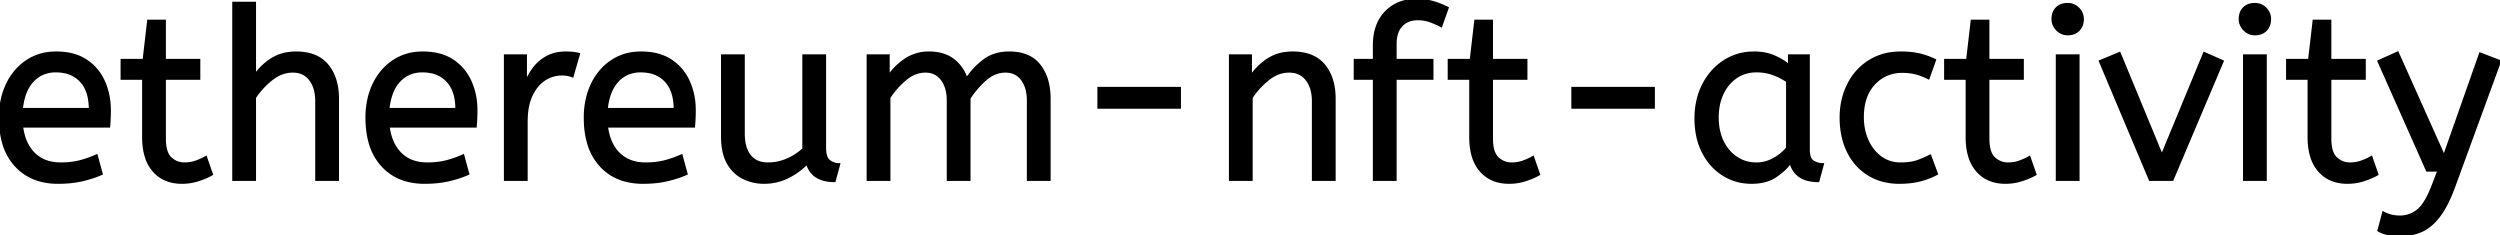 <svg width="1045.501" height="98.4" viewBox="0 0 1045.501 98.4" xmlns="http://www.w3.org/2000/svg"><g id="svgGroup" stroke-linecap="round" fill-rule="evenodd" font-size="9pt" stroke="#000" stroke-width="0.25mm" fill="#000" style="stroke:#000;stroke-width:0.25mm;fill:#000"><path d="M 371.901 75.2 L 362.901 75.2 L 362.901 23.2 L 371.601 23.2 L 371.601 31.9 Q 374.401 27.7 378.701 24.85 A 17.205 17.205 0 0 1 387.903 22.009 A 20.858 20.858 0 0 1 388.501 22 A 20.994 20.994 0 0 1 392.918 22.44 Q 395.904 23.082 398.186 24.663 A 13.128 13.128 0 0 1 398.651 25 A 15.751 15.751 0 0 1 404.098 32.69 A 19.154 19.154 0 0 1 404.201 33 Q 407.301 28.4 411.551 25.2 A 15.669 15.669 0 0 1 418.341 22.317 A 21.446 21.446 0 0 1 422.101 22 A 21.437 21.437 0 0 1 426.988 22.523 Q 430.574 23.362 433.063 25.551 A 12.994 12.994 0 0 1 434.751 27.35 A 18.992 18.992 0 0 1 438.162 34.622 Q 438.901 37.672 438.901 41.3 L 438.901 75.2 L 429.901 75.2 L 429.901 42 A 19.042 19.042 0 0 0 429.563 38.311 Q 429.128 36.105 428.129 34.361 A 10.982 10.982 0 0 0 427.401 33.25 A 7.974 7.974 0 0 0 421.587 29.954 A 10.678 10.678 0 0 0 420.501 29.9 A 11.926 11.926 0 0 0 413.741 32.027 A 15.996 15.996 0 0 0 412.151 33.25 Q 408.301 36.6 405.401 41.1 L 405.401 75.2 L 396.401 75.2 L 396.401 42 A 19.042 19.042 0 0 0 396.063 38.311 Q 395.628 36.105 394.629 34.361 A 10.982 10.982 0 0 0 393.901 33.25 A 7.974 7.974 0 0 0 388.087 29.954 A 10.678 10.678 0 0 0 387.001 29.9 A 12.02 12.02 0 0 0 380.682 31.728 A 16.244 16.244 0 0 0 378.701 33.15 Q 374.801 36.4 371.901 40.8 L 371.901 75.2 Z M 106.601 75.2 L 97.601 75.2 L 97.601 1.2 L 106.601 1.2 L 106.601 31.5 Q 109.401 27.4 113.701 24.7 A 17.572 17.572 0 0 1 120.825 22.191 A 22.595 22.595 0 0 1 123.801 22 A 23.225 23.225 0 0 1 128.866 22.518 Q 133.96 23.656 136.951 27.3 Q 141.075 32.326 141.289 40.409 A 33.764 33.764 0 0 1 141.301 41.3 L 141.301 75.2 L 132.301 75.2 L 132.301 42.3 Q 132.301 36.7 129.701 33.3 A 8.42 8.42 0 0 0 123.543 29.953 A 11.979 11.979 0 0 0 122.401 29.9 A 13.23 13.23 0 0 0 115.687 31.767 A 17.586 17.586 0 0 0 113.651 33.15 Q 109.501 36.4 106.601 40.8 L 106.601 75.2 Z M 994.701 96.4 L 996.701 88.9 A 9.908 9.908 0 0 0 997.865 89.474 Q 998.688 89.819 999.701 90.1 A 13.514 13.514 0 0 0 1001.979 90.518 A 17.358 17.358 0 0 0 1003.701 90.6 Q 1007.901 90.6 1011.201 87.9 A 12.003 12.003 0 0 0 1013.133 85.839 Q 1014.882 83.528 1016.541 79.675 A 58.58 58.58 0 0 0 1017.501 77.3 L 1019.801 71.3 L 1015.001 71.3 L 994.701 25.6 L 1002.701 22 L 1022.101 65.3 L 1037.201 22.4 L 1045.501 25.6 L 1026.401 77.8 A 71.728 71.728 0 0 1 1024.348 82.887 Q 1023.245 85.326 1022.078 87.314 A 30.86 30.86 0 0 1 1020.101 90.3 A 24.268 24.268 0 0 1 1017.222 93.511 Q 1015.308 95.279 1013.205 96.318 A 14.737 14.737 0 0 1 1012.601 96.6 Q 1008.501 98.4 1003.501 98.4 Q 1000.501 98.4 998.251 97.8 Q 996.001 97.2 994.701 96.4 Z M 302.001 57 L 302.001 23.2 L 311.001 23.2 L 311.001 55.8 A 22.981 22.981 0 0 0 311.254 59.334 Q 311.542 61.181 312.157 62.67 A 10.136 10.136 0 0 0 313.601 65.15 A 8.404 8.404 0 0 0 318.714 68.171 A 12.807 12.807 0 0 0 321.201 68.4 Q 325.301 68.4 329.151 66.75 Q 333.001 65.1 336.001 62.3 L 336.001 23.2 L 345.001 23.2 L 345.001 61.7 A 15.602 15.602 0 0 0 345.102 63.554 Q 345.434 66.317 346.851 67.35 Q 348.701 68.7 350.901 68.7 L 349.001 75.7 Q 339.701 75.7 337.501 68.3 Q 334.001 71.9 329.401 74.15 Q 324.801 76.4 319.501 76.4 Q 315.001 76.4 311.001 74.5 A 14.441 14.441 0 0 1 305.491 69.861 A 18.266 18.266 0 0 1 304.501 68.35 A 16.24 16.24 0 0 1 302.836 64.257 Q 302.001 61.105 302.001 57 Z M 523.401 75.2 L 514.401 75.2 L 514.401 23.2 L 523.101 23.2 L 523.101 31.9 Q 525.901 27.7 530.251 24.85 A 17.316 17.316 0 0 1 537.356 22.226 A 22.629 22.629 0 0 1 540.601 22 A 23.225 23.225 0 0 1 545.666 22.518 Q 550.76 23.656 553.751 27.3 Q 557.875 32.326 558.089 40.409 A 33.764 33.764 0 0 1 558.101 41.3 L 558.101 75.2 L 549.101 75.2 L 549.101 42.3 A 19.265 19.265 0 0 0 548.758 38.559 Q 548.32 36.345 547.319 34.597 A 10.966 10.966 0 0 0 546.451 33.3 A 8.579 8.579 0 0 0 540.174 29.947 A 12.061 12.061 0 0 0 539.101 29.9 A 13.122 13.122 0 0 0 532.251 31.864 A 17.353 17.353 0 0 0 530.401 33.15 Q 526.301 36.4 523.401 40.8 L 523.401 75.2 Z M 583.601 75.2 L 574.601 75.2 L 574.601 32.9 L 566.601 32.9 L 566.601 25.1 L 574.601 25.1 L 574.601 19 A 25.495 25.495 0 0 1 575.226 13.182 Q 576.334 8.452 579.403 5.203 A 16.387 16.387 0 0 1 579.501 5.1 A 16.367 16.367 0 0 1 589.905 0.125 A 22.463 22.463 0 0 1 592.301 0 A 29.982 29.982 0 0 1 595.811 0.195 Q 597.556 0.401 599.072 0.825 A 17.884 17.884 0 0 1 599.501 0.95 Q 602.601 1.9 605.401 3.3 L 602.701 10.9 Q 600.601 9.8 598.201 8.9 A 14.172 14.172 0 0 0 594.578 8.079 A 17.356 17.356 0 0 0 592.901 8 A 10.802 10.802 0 0 0 589.871 8.405 A 8.291 8.291 0 0 0 586.151 10.65 A 8.462 8.462 0 0 0 584.204 14.019 Q 583.601 15.92 583.601 18.4 L 583.601 25.1 L 599.001 25.1 L 599.001 32.9 L 583.601 32.9 L 583.601 75.2 Z M 45.601 52.9 L 9.201 52.9 A 24.088 24.088 0 0 0 10.34 57.925 Q 11.676 61.738 14.301 64.3 Q 18.501 68.4 25.401 68.4 Q 29.901 68.4 33.501 67.45 Q 37.101 66.5 40.401 65 L 42.501 72.7 A 40.77 40.77 0 0 1 38.166 74.326 A 51.863 51.863 0 0 1 34.401 75.35 A 38.914 38.914 0 0 1 29.309 76.169 A 52.025 52.025 0 0 1 24.301 76.4 A 28.318 28.318 0 0 1 16.554 75.395 A 21.108 21.108 0 0 1 6.551 69.25 A 23.521 23.521 0 0 1 1.345 59.71 Q 0.001 55.045 0.001 49.2 A 35.359 35.359 0 0 1 0.833 41.378 A 28.84 28.84 0 0 1 2.951 35.25 A 24.642 24.642 0 0 1 7.967 28.168 A 22.887 22.887 0 0 1 11.201 25.55 A 21.048 21.048 0 0 1 21.46 22.078 A 26.205 26.205 0 0 1 23.501 22 Q 31.001 22 35.951 25.25 Q 40.901 28.5 43.401 34 A 28.185 28.185 0 0 1 45.827 43.864 A 33.434 33.434 0 0 1 45.901 46.1 A 75.204 75.204 0 0 1 45.61 52.797 A 69.426 69.426 0 0 1 45.601 52.9 Z M 198.901 52.9 L 162.501 52.9 A 24.088 24.088 0 0 0 163.64 57.925 Q 164.976 61.738 167.601 64.3 Q 171.801 68.4 178.701 68.4 Q 183.201 68.4 186.801 67.45 Q 190.401 66.5 193.701 65 L 195.801 72.7 A 40.77 40.77 0 0 1 191.466 74.326 A 51.863 51.863 0 0 1 187.701 75.35 A 38.914 38.914 0 0 1 182.609 76.169 A 52.025 52.025 0 0 1 177.601 76.4 A 28.318 28.318 0 0 1 169.854 75.395 A 21.108 21.108 0 0 1 159.851 69.25 A 23.521 23.521 0 0 1 154.645 59.71 Q 153.301 55.045 153.301 49.2 A 35.359 35.359 0 0 1 154.133 41.378 A 28.84 28.84 0 0 1 156.251 35.25 A 24.642 24.642 0 0 1 161.267 28.168 A 22.887 22.887 0 0 1 164.501 25.55 A 21.048 21.048 0 0 1 174.76 22.078 A 26.205 26.205 0 0 1 176.801 22 Q 184.301 22 189.251 25.25 Q 194.201 28.5 196.701 34 A 28.185 28.185 0 0 1 199.127 43.864 A 33.434 33.434 0 0 1 199.201 46.1 A 75.204 75.204 0 0 1 198.91 52.797 A 69.426 69.426 0 0 1 198.901 52.9 Z M 290.201 52.9 L 253.801 52.9 A 24.088 24.088 0 0 0 254.94 57.925 Q 256.276 61.738 258.901 64.3 Q 263.101 68.4 270.001 68.4 Q 274.501 68.4 278.101 67.45 Q 281.701 66.5 285.001 65 L 287.101 72.7 A 40.77 40.77 0 0 1 282.766 74.326 A 51.863 51.863 0 0 1 279.001 75.35 A 38.914 38.914 0 0 1 273.909 76.169 A 52.025 52.025 0 0 1 268.901 76.4 A 28.318 28.318 0 0 1 261.154 75.395 A 21.108 21.108 0 0 1 251.151 69.25 A 23.521 23.521 0 0 1 245.945 59.71 Q 244.601 55.045 244.601 49.2 A 35.359 35.359 0 0 1 245.433 41.378 A 28.84 28.84 0 0 1 247.551 35.25 A 24.642 24.642 0 0 1 252.567 28.168 A 22.887 22.887 0 0 1 255.801 25.55 A 21.048 21.048 0 0 1 266.06 22.078 A 26.205 26.205 0 0 1 268.101 22 Q 275.601 22 280.551 25.25 Q 285.501 28.5 288.001 34 A 28.185 28.185 0 0 1 290.427 43.864 A 33.434 33.434 0 0 1 290.501 46.1 A 75.204 75.204 0 0 1 290.21 52.797 A 69.426 69.426 0 0 1 290.201 52.9 Z M 908.501 75.2 L 899.101 75.2 L 878.201 25.6 L 886.401 22.2 L 904.101 65 L 921.801 22.2 L 929.501 25.6 L 908.501 75.2 Z M 59.901 57.3 L 59.901 32.9 L 50.901 32.9 L 50.901 25.1 L 60.101 25.1 L 62.001 8.7 L 68.901 8.7 L 68.901 25.1 L 83.301 25.1 L 83.301 32.9 L 68.901 32.9 L 68.901 58 A 21.559 21.559 0 0 0 69.068 60.796 Q 69.542 64.402 71.351 66.1 Q 73.801 68.4 77.201 68.4 Q 79.701 68.4 81.951 67.6 Q 84.201 66.8 86.101 65.7 L 88.601 72.9 A 18.546 18.546 0 0 1 86.982 73.756 Q 86.18 74.135 85.235 74.508 A 43.365 43.365 0 0 1 83.201 75.25 Q 79.801 76.4 76.101 76.4 Q 68.601 76.4 64.251 71.45 A 16.116 16.116 0 0 1 61.022 65.548 Q 60.26 63.117 60.016 60.181 A 34.777 34.777 0 0 1 59.901 57.3 Z M 614.901 57.3 L 614.901 32.9 L 605.901 32.9 L 605.901 25.1 L 615.101 25.1 L 617.001 8.7 L 623.901 8.7 L 623.901 25.1 L 638.301 25.1 L 638.301 32.9 L 623.901 32.9 L 623.901 58 A 21.559 21.559 0 0 0 624.068 60.796 Q 624.542 64.402 626.351 66.1 Q 628.801 68.4 632.201 68.4 Q 634.701 68.4 636.951 67.6 Q 639.201 66.8 641.101 65.7 L 643.601 72.9 A 18.546 18.546 0 0 1 641.982 73.756 Q 641.18 74.135 640.235 74.508 A 43.365 43.365 0 0 1 638.201 75.25 Q 634.801 76.4 631.101 76.4 Q 623.601 76.4 619.251 71.45 A 16.116 16.116 0 0 1 616.022 65.548 Q 615.26 63.117 615.016 60.181 A 34.777 34.777 0 0 1 614.901 57.3 Z M 822.501 57.3 L 822.501 32.9 L 813.501 32.9 L 813.501 25.1 L 822.701 25.1 L 824.601 8.7 L 831.501 8.7 L 831.501 25.1 L 845.901 25.1 L 845.901 32.9 L 831.501 32.9 L 831.501 58 A 21.559 21.559 0 0 0 831.668 60.796 Q 832.142 64.402 833.951 66.1 Q 836.401 68.4 839.801 68.4 Q 842.301 68.4 844.551 67.6 Q 846.801 66.8 848.701 65.7 L 851.201 72.9 A 18.546 18.546 0 0 1 849.582 73.756 Q 848.78 74.135 847.835 74.508 A 43.365 43.365 0 0 1 845.801 75.25 Q 842.401 76.4 838.701 76.4 Q 831.201 76.4 826.851 71.45 A 16.116 16.116 0 0 1 823.622 65.548 Q 822.86 63.117 822.616 60.181 A 34.777 34.777 0 0 1 822.501 57.3 Z M 965.501 57.3 L 965.501 32.9 L 956.501 32.9 L 956.501 25.1 L 965.701 25.1 L 967.601 8.7 L 974.501 8.7 L 974.501 25.1 L 988.901 25.1 L 988.901 32.9 L 974.501 32.9 L 974.501 58 A 21.559 21.559 0 0 0 974.668 60.796 Q 975.142 64.402 976.951 66.1 Q 979.401 68.4 982.801 68.4 Q 985.301 68.4 987.551 67.6 Q 989.801 66.8 991.701 65.7 L 994.201 72.9 A 18.546 18.546 0 0 1 992.582 73.756 Q 991.78 74.135 990.835 74.508 A 43.365 43.365 0 0 1 988.801 75.25 Q 985.401 76.4 981.701 76.4 Q 974.201 76.4 969.851 71.45 A 16.116 16.116 0 0 1 966.622 65.548 Q 965.86 63.117 965.616 60.181 A 34.777 34.777 0 0 1 965.501 57.3 Z M 809.201 25.1 L 806.501 32.7 A 30.422 30.422 0 0 0 803.596 31.424 A 23.42 23.42 0 0 0 801.151 30.65 A 20.543 20.543 0 0 0 798.108 30.125 A 26.355 26.355 0 0 0 795.501 30 A 15.889 15.889 0 0 0 788.248 31.643 A 16.132 16.132 0 0 0 783.751 35.05 Q 779.001 40.1 779.001 49 A 25.192 25.192 0 0 0 779.706 55.06 A 21.45 21.45 0 0 0 781.001 58.8 A 18.564 18.564 0 0 0 783.911 63.378 A 16.275 16.275 0 0 0 786.551 65.8 Q 790.101 68.4 794.901 68.4 Q 798.066 68.4 800.468 67.81 A 15.08 15.08 0 0 0 801.401 67.55 Q 804.09 66.703 807.176 65.113 A 49.095 49.095 0 0 0 807.201 65.1 L 810.001 72.7 Q 806.901 74.4 803.051 75.4 Q 799.201 76.4 794.301 76.4 A 26.803 26.803 0 0 1 787.262 75.51 A 22.074 22.074 0 0 1 781.351 72.95 Q 775.801 69.5 772.801 63.35 Q 769.801 57.2 769.801 49.2 Q 769.801 41.7 772.851 35.5 Q 775.901 29.3 781.601 25.65 A 23.067 23.067 0 0 1 791.268 22.229 A 29.608 29.608 0 0 1 795.001 22 Q 799.401 22 802.751 22.8 Q 806.101 23.6 809.201 25.1 Z M 748.201 27.4 L 748.201 23.2 L 756.401 23.2 L 756.401 62.6 A 12.15 12.15 0 0 0 756.502 64.236 Q 756.834 66.67 758.251 67.55 Q 760.101 68.7 762.301 68.7 L 760.401 75.7 A 17.722 17.722 0 0 1 756.136 75.228 Q 750.499 73.828 748.904 68.28 A 13.59 13.59 0 0 1 748.801 67.9 A 21.307 21.307 0 0 1 745.691 71.326 A 28.498 28.498 0 0 1 742.551 73.75 Q 738.601 76.4 732.501 76.4 Q 726.001 76.4 720.701 73.1 A 22.947 22.947 0 0 1 713.287 65.574 A 27.923 27.923 0 0 1 712.251 63.75 A 27.228 27.228 0 0 1 709.62 55.808 A 36.644 36.644 0 0 1 709.101 49.5 A 33.142 33.142 0 0 1 710.097 41.231 A 27.968 27.968 0 0 1 712.251 35.5 Q 715.401 29.3 720.951 25.65 A 22.297 22.297 0 0 1 732.145 22.044 A 27.388 27.388 0 0 1 733.701 22 A 22.584 22.584 0 0 1 738.494 22.491 A 18.703 18.703 0 0 1 741.851 23.55 A 26.002 26.002 0 0 1 746.137 25.844 A 22.103 22.103 0 0 1 748.201 27.4 Z M 220.201 75.2 L 211.201 75.2 L 211.201 23.2 L 219.901 23.2 L 219.901 34.5 Q 221.201 31.2 223.401 28.35 Q 225.601 25.5 228.901 23.75 A 14.817 14.817 0 0 1 233.58 22.226 A 19.459 19.459 0 0 1 236.601 22 Q 238.101 22 239.601 22.15 A 18.972 18.972 0 0 1 240.655 22.284 Q 241.155 22.362 241.582 22.463 A 8.817 8.817 0 0 1 242.101 22.6 L 239.401 31.9 A 9.763 9.763 0 0 0 237.255 31.288 Q 236.16 31.1 234.901 31.1 A 12.958 12.958 0 0 0 228.271 32.946 A 15.609 15.609 0 0 0 227.851 33.2 Q 224.523 35.286 222.379 39.642 A 22.927 22.927 0 0 0 222.351 39.7 Q 220.588 43.307 220.27 48.528 A 39.09 39.09 0 0 0 220.201 50.9 L 220.201 75.2 Z M 869.201 75.2 L 860.201 75.2 L 860.201 23.2 L 869.201 23.2 L 869.201 75.2 Z M 947.501 75.2 L 938.501 75.2 L 938.501 23.2 L 947.501 23.2 L 947.501 75.2 Z M 747.401 61.9 L 747.401 34 Q 744.701 32.1 741.451 30.95 Q 738.201 29.8 734.601 29.8 A 15.924 15.924 0 0 0 729.629 30.554 A 14.024 14.024 0 0 0 726.151 32.25 A 16.301 16.301 0 0 0 721.131 37.674 A 19.962 19.962 0 0 0 720.401 39.05 A 20.663 20.663 0 0 0 718.647 44.727 A 27.678 27.678 0 0 0 718.301 49.2 Q 718.301 54.8 720.401 59.15 A 17.602 17.602 0 0 0 723.506 63.696 A 15.697 15.697 0 0 0 726.201 65.95 Q 729.901 68.4 734.501 68.4 Q 738.301 68.4 741.701 66.55 Q 745.101 64.7 747.401 61.9 Z M 493.401 45 L 459.401 45 L 459.401 36.8 L 493.401 36.8 L 493.401 45 Z M 691.601 45 L 657.601 45 L 657.601 36.8 L 691.601 36.8 L 691.601 45 Z M 9.101 45.6 L 37.601 45.6 A 24.355 24.355 0 0 0 37.196 41.015 Q 36.7 38.431 35.596 36.407 A 12.422 12.422 0 0 0 33.801 33.9 A 12.488 12.488 0 0 0 26.84 30.124 A 18.395 18.395 0 0 0 23.301 29.8 A 13.58 13.58 0 0 0 18.189 30.735 A 12.524 12.524 0 0 0 13.701 33.85 Q 9.901 37.9 9.101 45.6 Z M 162.401 45.6 L 190.901 45.6 A 24.355 24.355 0 0 0 190.496 41.015 Q 190 38.431 188.896 36.407 A 12.422 12.422 0 0 0 187.101 33.9 A 12.488 12.488 0 0 0 180.14 30.124 A 18.395 18.395 0 0 0 176.601 29.8 A 13.58 13.58 0 0 0 171.489 30.735 A 12.524 12.524 0 0 0 167.001 33.85 Q 163.201 37.9 162.401 45.6 Z M 253.701 45.6 L 282.201 45.6 A 24.355 24.355 0 0 0 281.796 41.015 Q 281.3 38.431 280.196 36.407 A 12.422 12.422 0 0 0 278.401 33.9 A 12.488 12.488 0 0 0 271.44 30.124 A 18.395 18.395 0 0 0 267.901 29.8 A 13.58 13.58 0 0 0 262.789 30.735 A 12.524 12.524 0 0 0 258.301 33.85 Q 254.501 37.9 253.701 45.6 Z M 860.338 12.488 A 5.973 5.973 0 0 0 864.701 14.3 A 8.175 8.175 0 0 0 866.197 14.169 A 5.647 5.647 0 0 0 869.301 12.55 Q 871.001 10.8 871.001 8 A 7.26 7.26 0 0 0 871 7.919 A 6.06 6.06 0 0 0 869.151 3.55 A 7.395 7.395 0 0 0 869.093 3.493 A 6.059 6.059 0 0 0 864.701 1.7 A 8.264 8.264 0 0 0 863.045 1.858 A 5.661 5.661 0 0 0 860.101 3.4 A 5.588 5.588 0 0 0 858.63 6.032 A 7.987 7.987 0 0 0 858.401 8 A 5.992 5.992 0 0 0 858.892 10.419 A 6.643 6.643 0 0 0 860.251 12.4 A 7.466 7.466 0 0 0 860.338 12.488 Z M 938.638 12.488 A 5.973 5.973 0 0 0 943.001 14.3 A 8.175 8.175 0 0 0 944.497 14.169 A 5.647 5.647 0 0 0 947.601 12.55 Q 949.301 10.8 949.301 8 A 7.26 7.26 0 0 0 949.3 7.919 A 6.06 6.06 0 0 0 947.451 3.55 A 7.395 7.395 0 0 0 947.393 3.493 A 6.059 6.059 0 0 0 943.001 1.7 A 8.264 8.264 0 0 0 941.345 1.858 A 5.661 5.661 0 0 0 938.401 3.4 A 5.588 5.588 0 0 0 936.93 6.032 A 7.987 7.987 0 0 0 936.701 8 A 5.992 5.992 0 0 0 937.192 10.419 A 6.643 6.643 0 0 0 938.551 12.4 A 7.466 7.466 0 0 0 938.638 12.488 Z" vector-effect="non-scaling-stroke"/></g></svg>